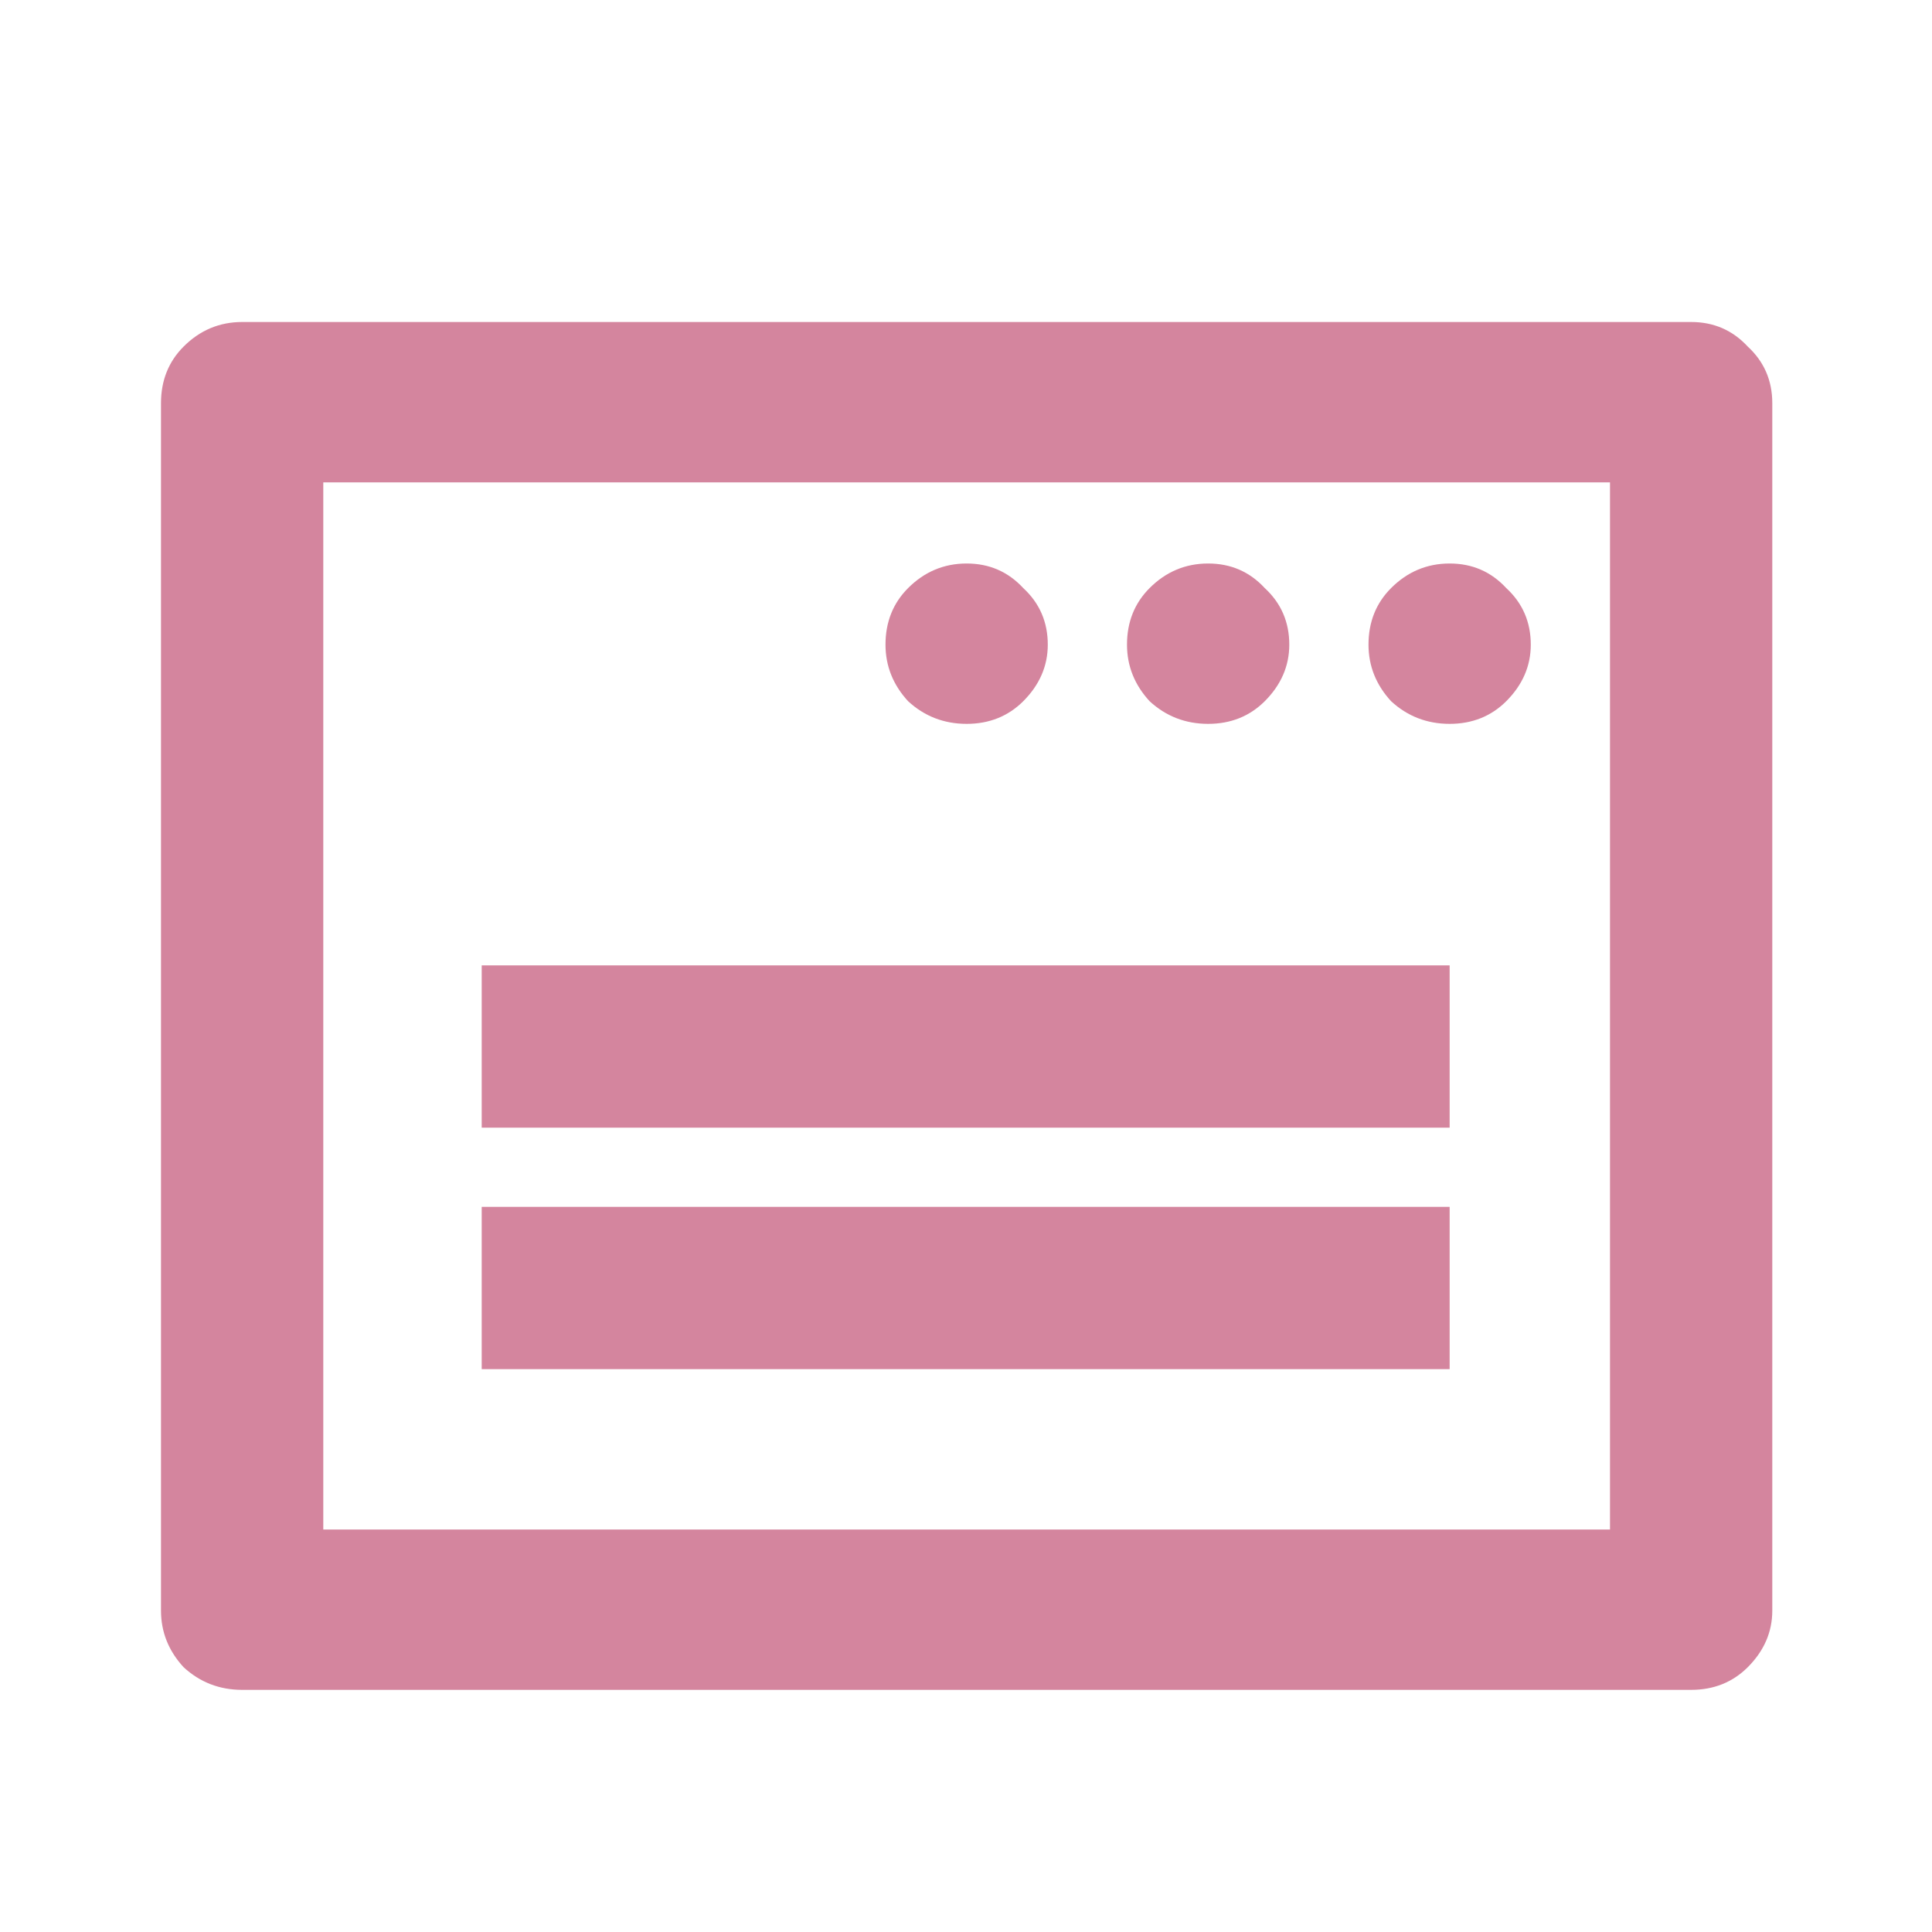 <svg width="24" height="24" viewBox="0 0 24 24" fill="none" xmlns="http://www.w3.org/2000/svg">
<path d="M19.016 8.008C19.016 8.273 18.914 8.508 18.711 8.711C18.523 8.898 18.289 8.992 18.008 8.992C17.727 8.992 17.484 8.898 17.281 8.711C17.094 8.508 17 8.273 17 8.008C17 7.727 17.094 7.492 17.281 7.305C17.484 7.102 17.727 7 18.008 7C18.289 7 18.523 7.102 18.711 7.305C18.914 7.492 19.016 7.727 19.016 8.008ZM16.016 8.008C16.016 8.273 15.914 8.508 15.711 8.711C15.523 8.898 15.289 8.992 15.008 8.992C14.727 8.992 14.484 8.898 14.281 8.711C14.094 8.508 14 8.273 14 8.008C14 7.727 14.094 7.492 14.281 7.305C14.484 7.102 14.727 7 15.008 7C15.289 7 15.523 7.102 15.711 7.305C15.914 7.492 16.016 7.727 16.016 8.008ZM13.016 8.008C13.016 8.273 12.914 8.508 12.711 8.711C12.523 8.898 12.289 8.992 12.008 8.992C11.727 8.992 11.484 8.898 11.281 8.711C11.094 8.508 11 8.273 11 8.008C11 7.727 11.094 7.492 11.281 7.305C11.484 7.102 11.727 7 12.008 7C12.289 7 12.523 7.102 12.711 7.305C12.914 7.492 13.016 7.727 13.016 8.008ZM21.008 4H3.008C2.727 4 2.484 4.102 2.281 4.305C2.094 4.492 2 4.727 2 5.008V20.008C2 20.273 2.094 20.508 2.281 20.711C2.484 20.898 2.727 20.992 3.008 20.992H21.008C21.289 20.992 21.523 20.898 21.711 20.711C21.914 20.508 22.016 20.273 22.016 20.008V5.008C22.016 4.727 21.914 4.492 21.711 4.305C21.523 4.102 21.289 4 21.008 4ZM20 19H4.016V5.992H20V19ZM5.984 14.992H18.008V17.008H5.984V14.992ZM5.984 11.992H18.008V14.008H5.984V11.992Z" fill="#D4859E"/>
</svg>
